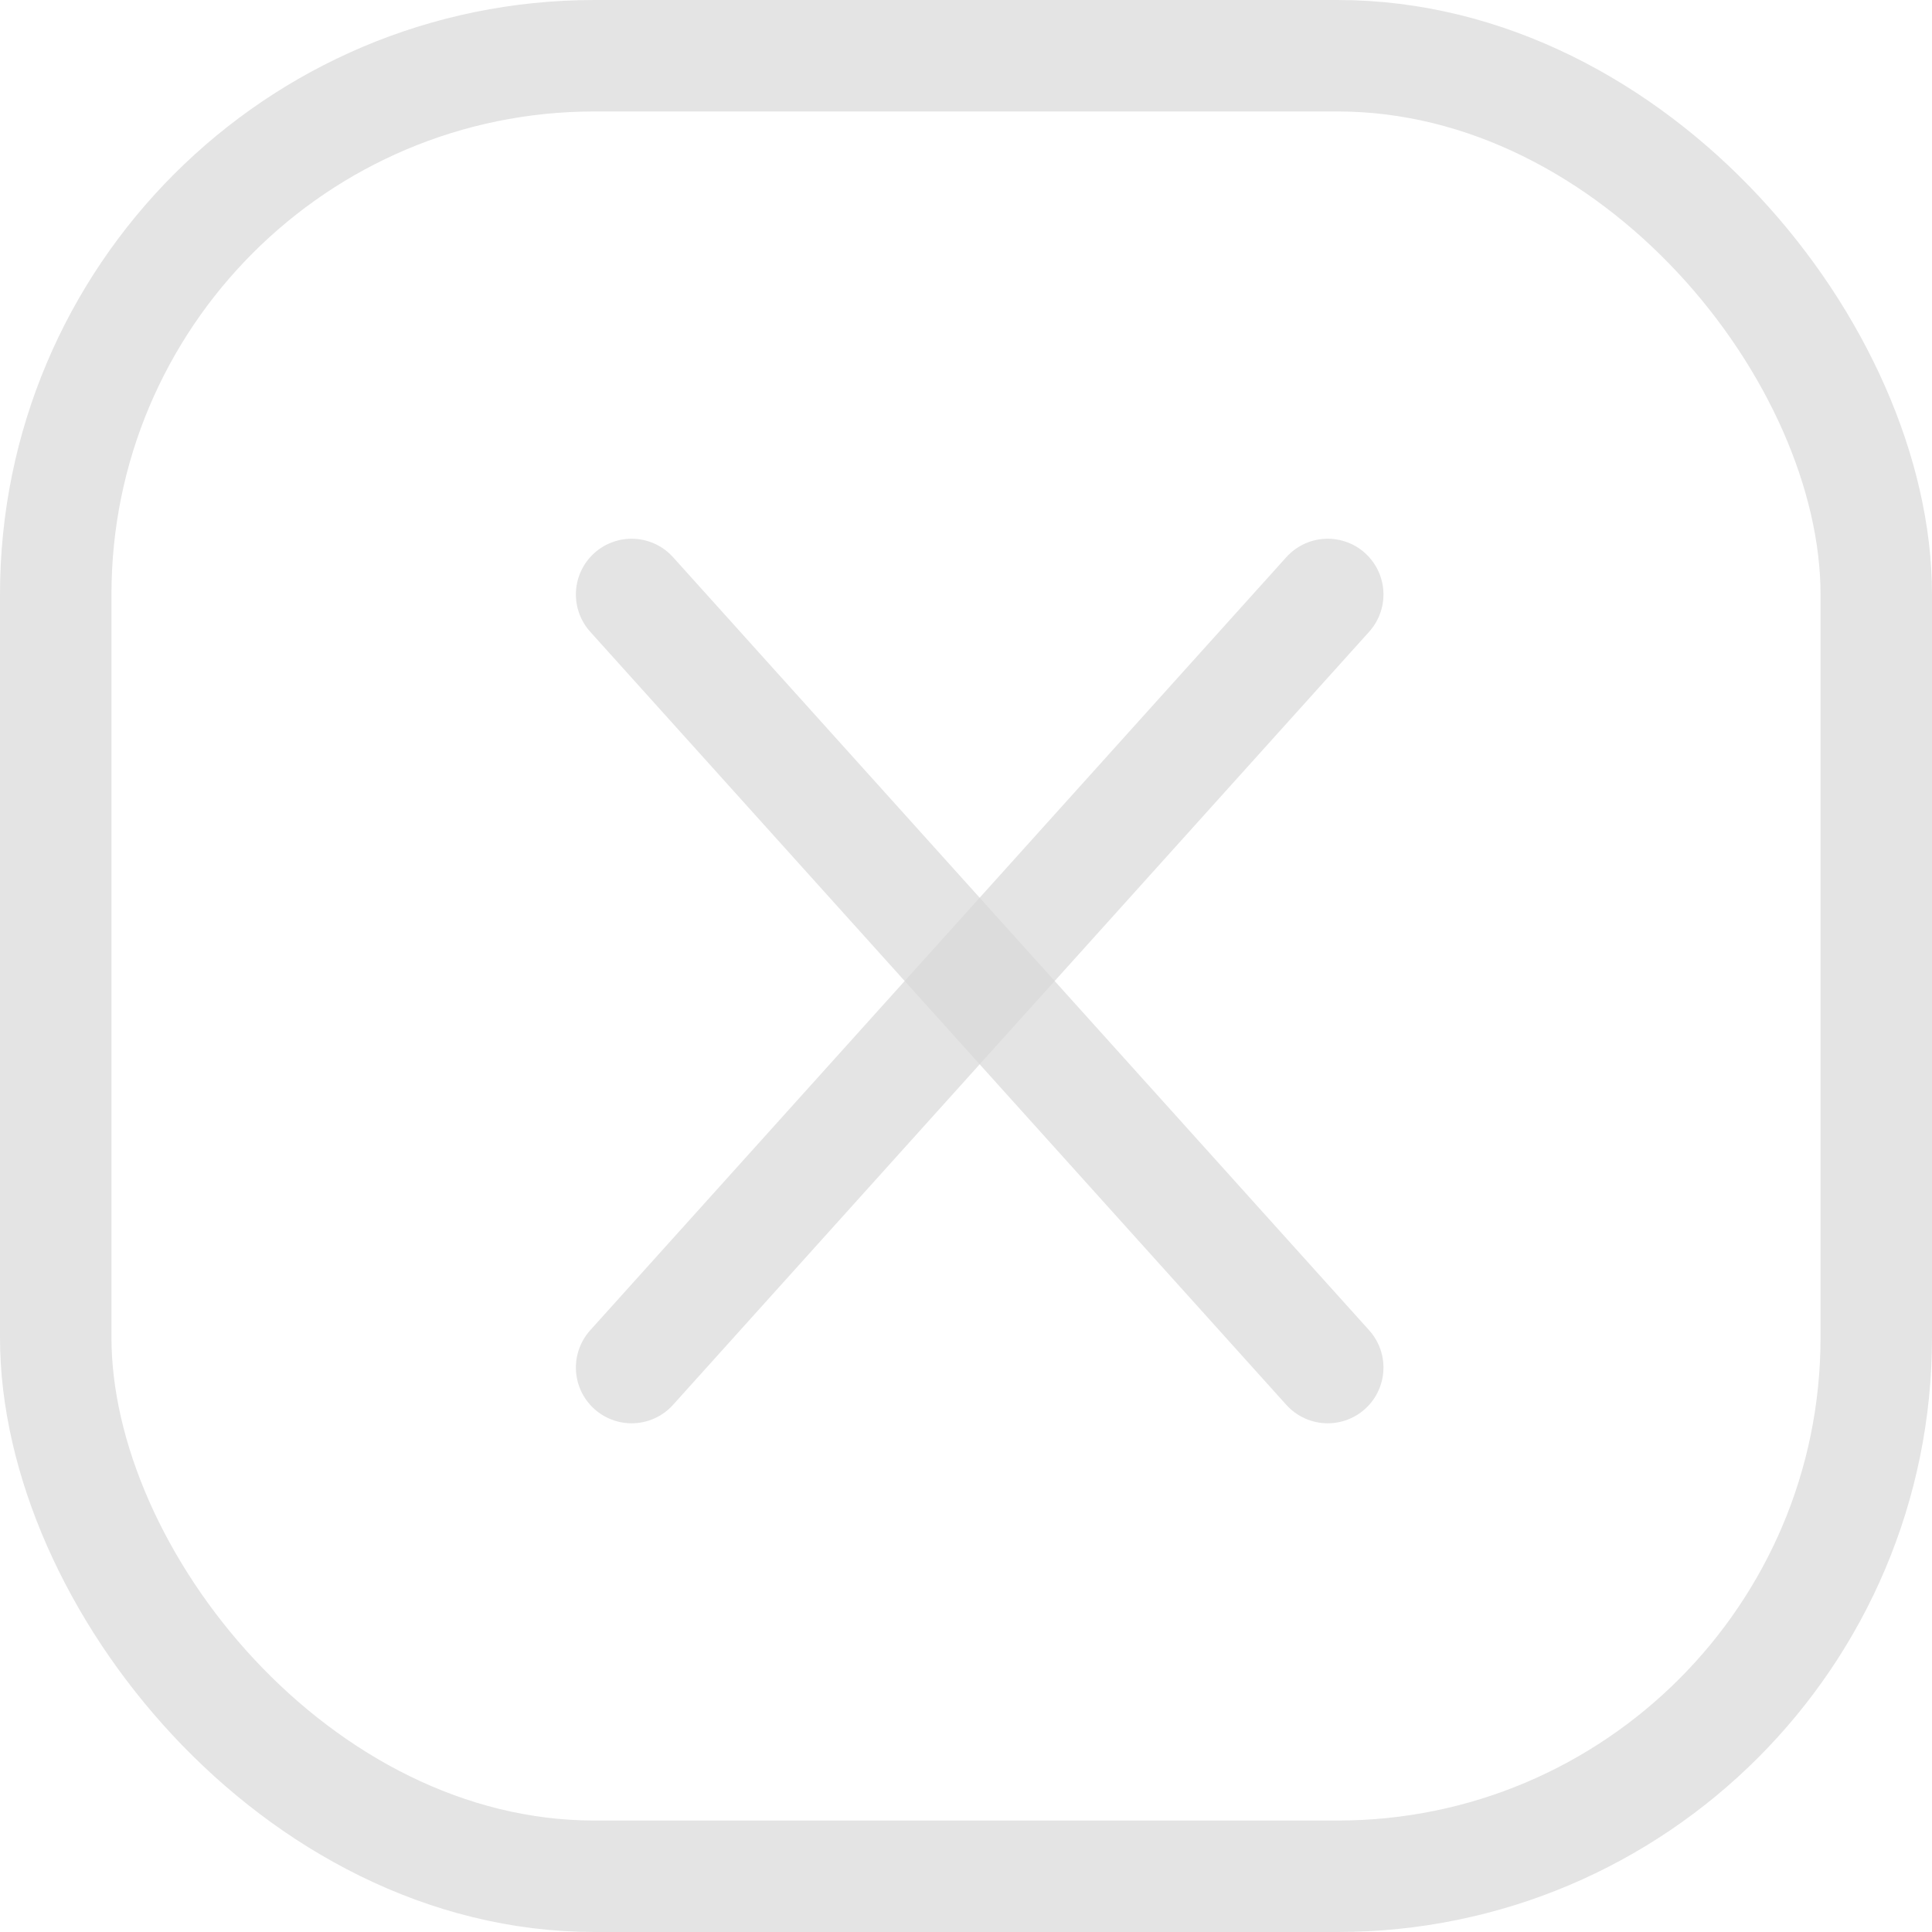 <svg width="52" height="52" viewBox="0 0 52 52" fill="none" xmlns="http://www.w3.org/2000/svg">
<path d="M17 36.808L35.736 16" stroke="#D9D9D9" stroke-opacity="0.7" stroke-width="3" stroke-linecap="round"/>
<path d="M17 16L35.736 36.808" stroke="#D9D9D9" stroke-opacity="0.7" stroke-width="3" stroke-linecap="round"/>
<rect x="1.5" y="1.5" width="49" height="49" rx="14.5" stroke="#D9D9D9" stroke-opacity="0.7" stroke-width="3"/>
</svg>
